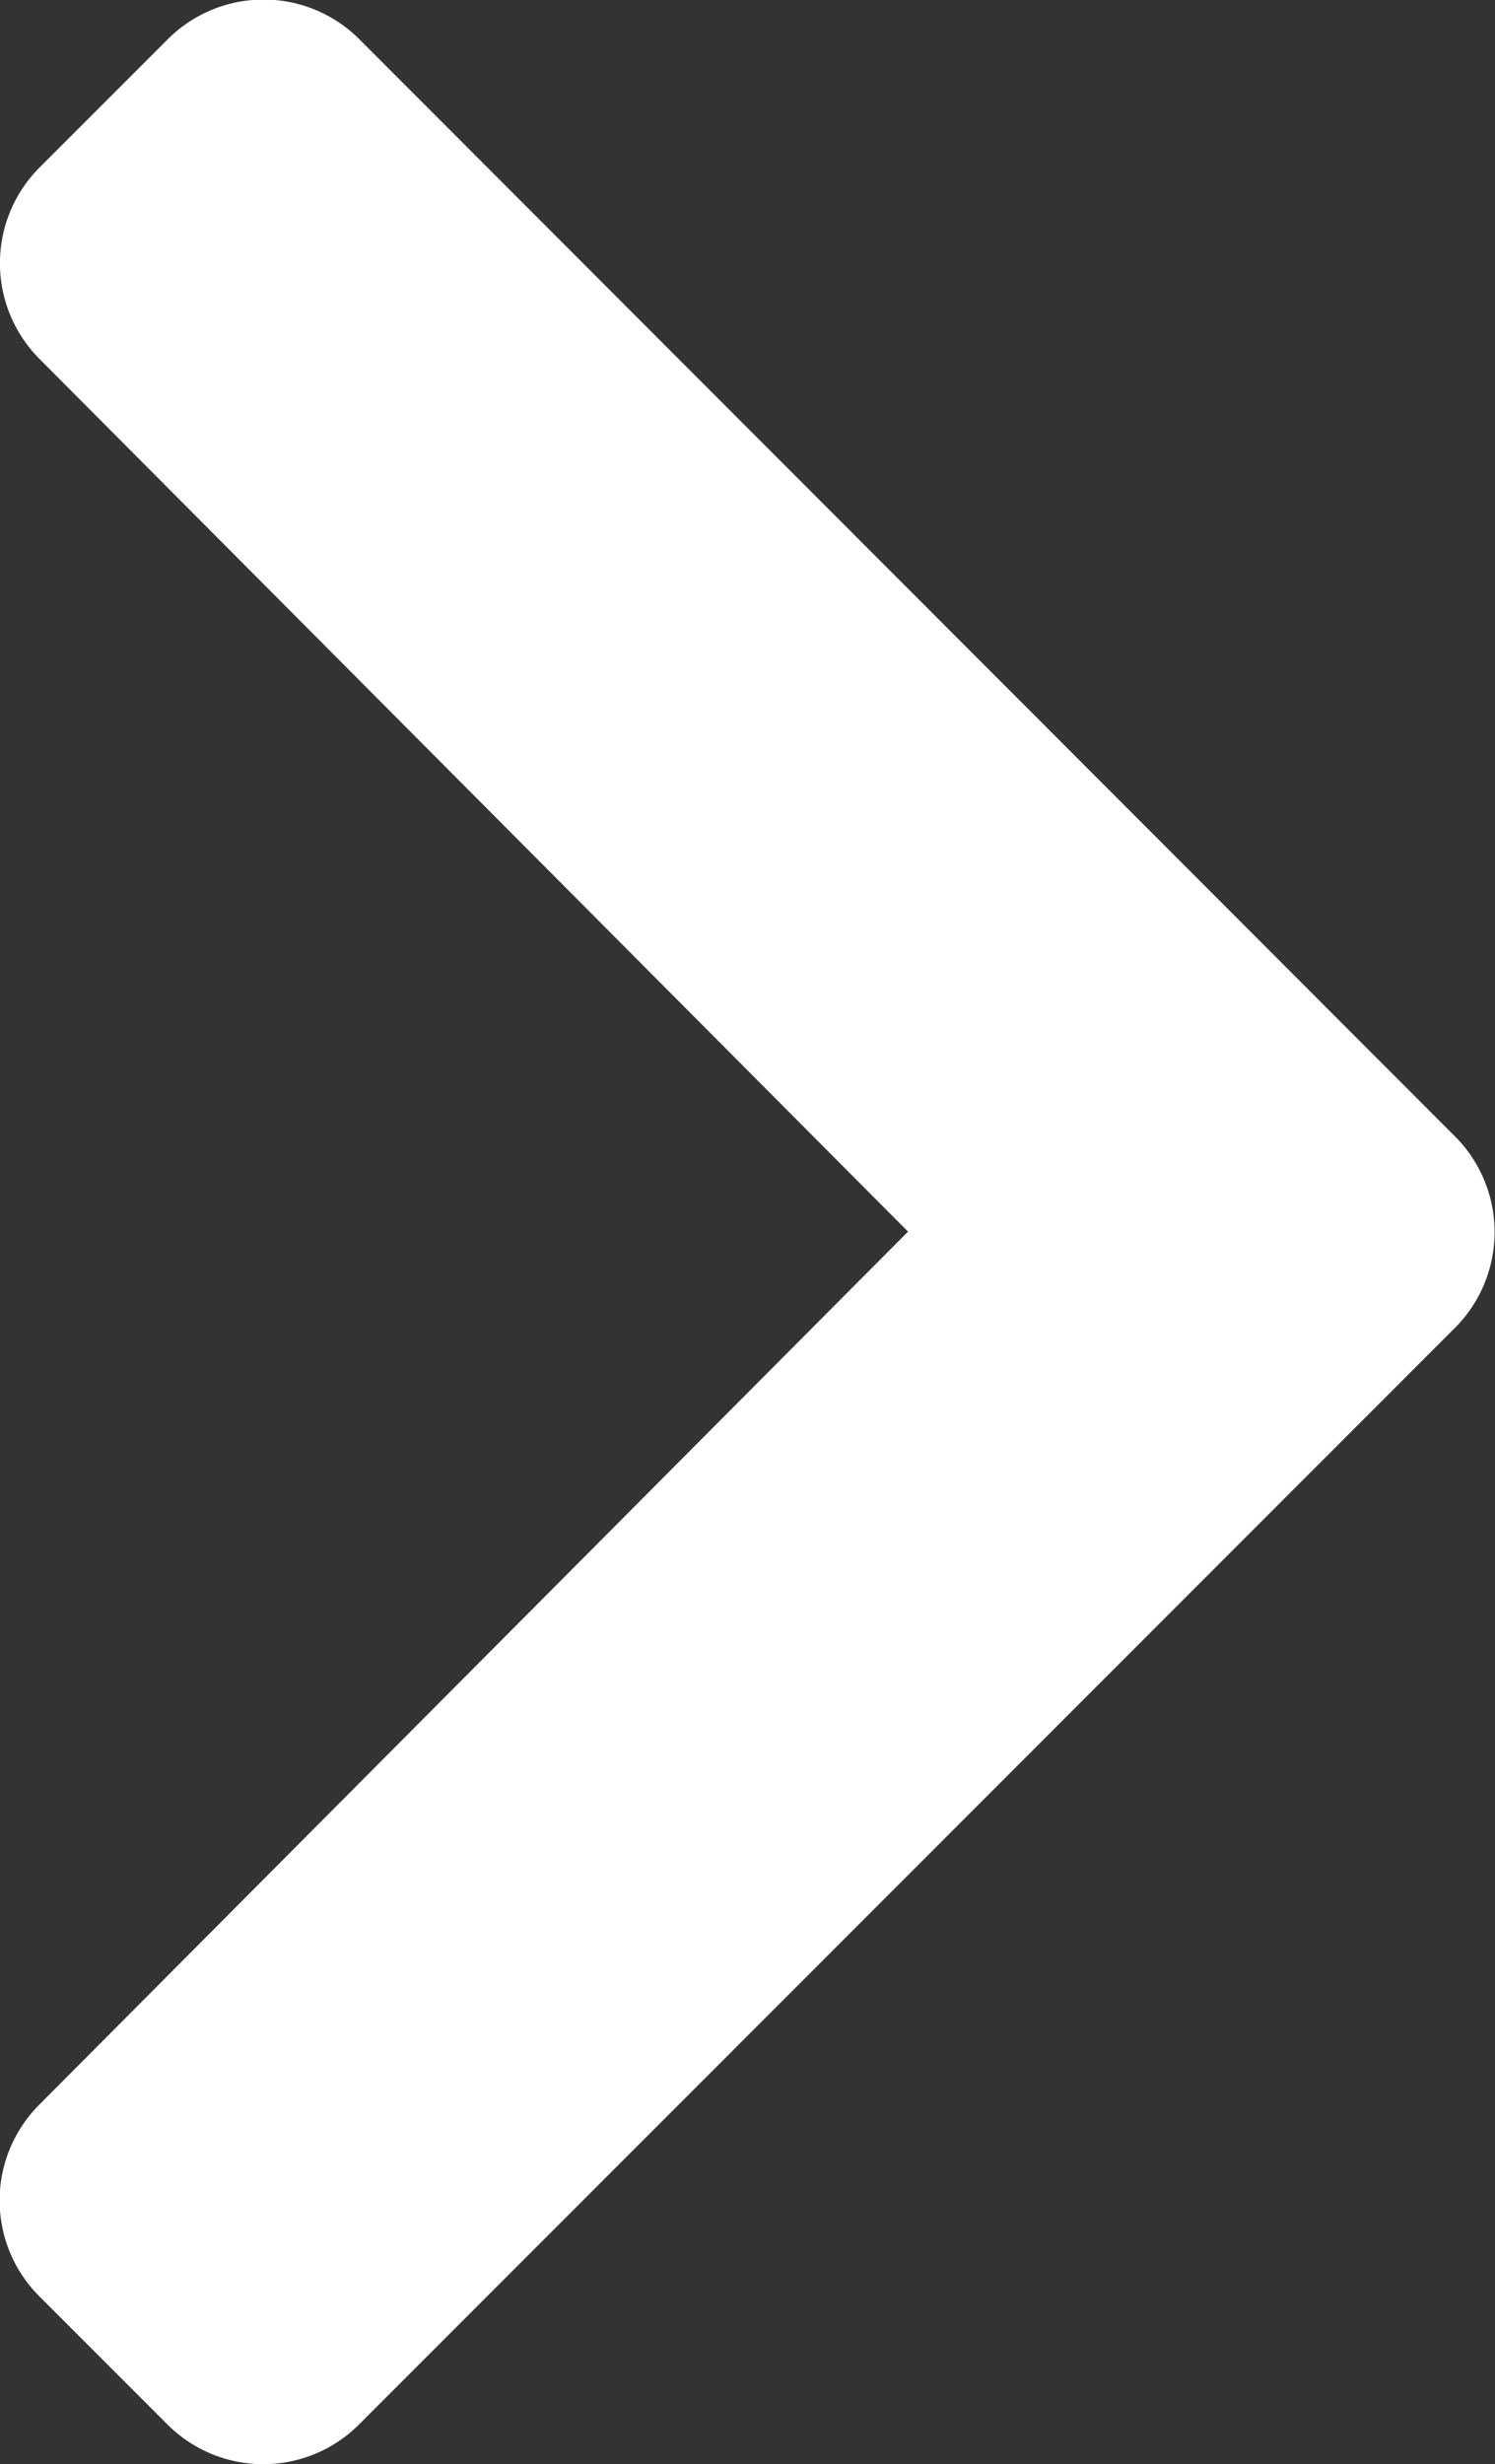 <svg xmlns="http://www.w3.org/2000/svg" width="9.317" height="15.352" viewBox="0 0 9.317 15.352">
  <rect x="0" y="0" width="9.317" height="15.352" fill="#333333" stroke="none"/>
  <path id="Icon_awesome-chevron-right" data-name="Icon awesome-chevron-right" d="M11,10.921,4.17,17.753a.844.844,0,0,1-1.193,0l-.8-.8a.844.844,0,0,1,0-1.192l5.415-5.44L2.179,4.884a.844.844,0,0,1,0-1.192l.8-.8a.844.844,0,0,1,1.193,0L11,9.727A.844.844,0,0,1,11,10.921Z" transform="translate(-1.933 -2.648)" fill="#fff"/>
</svg>
